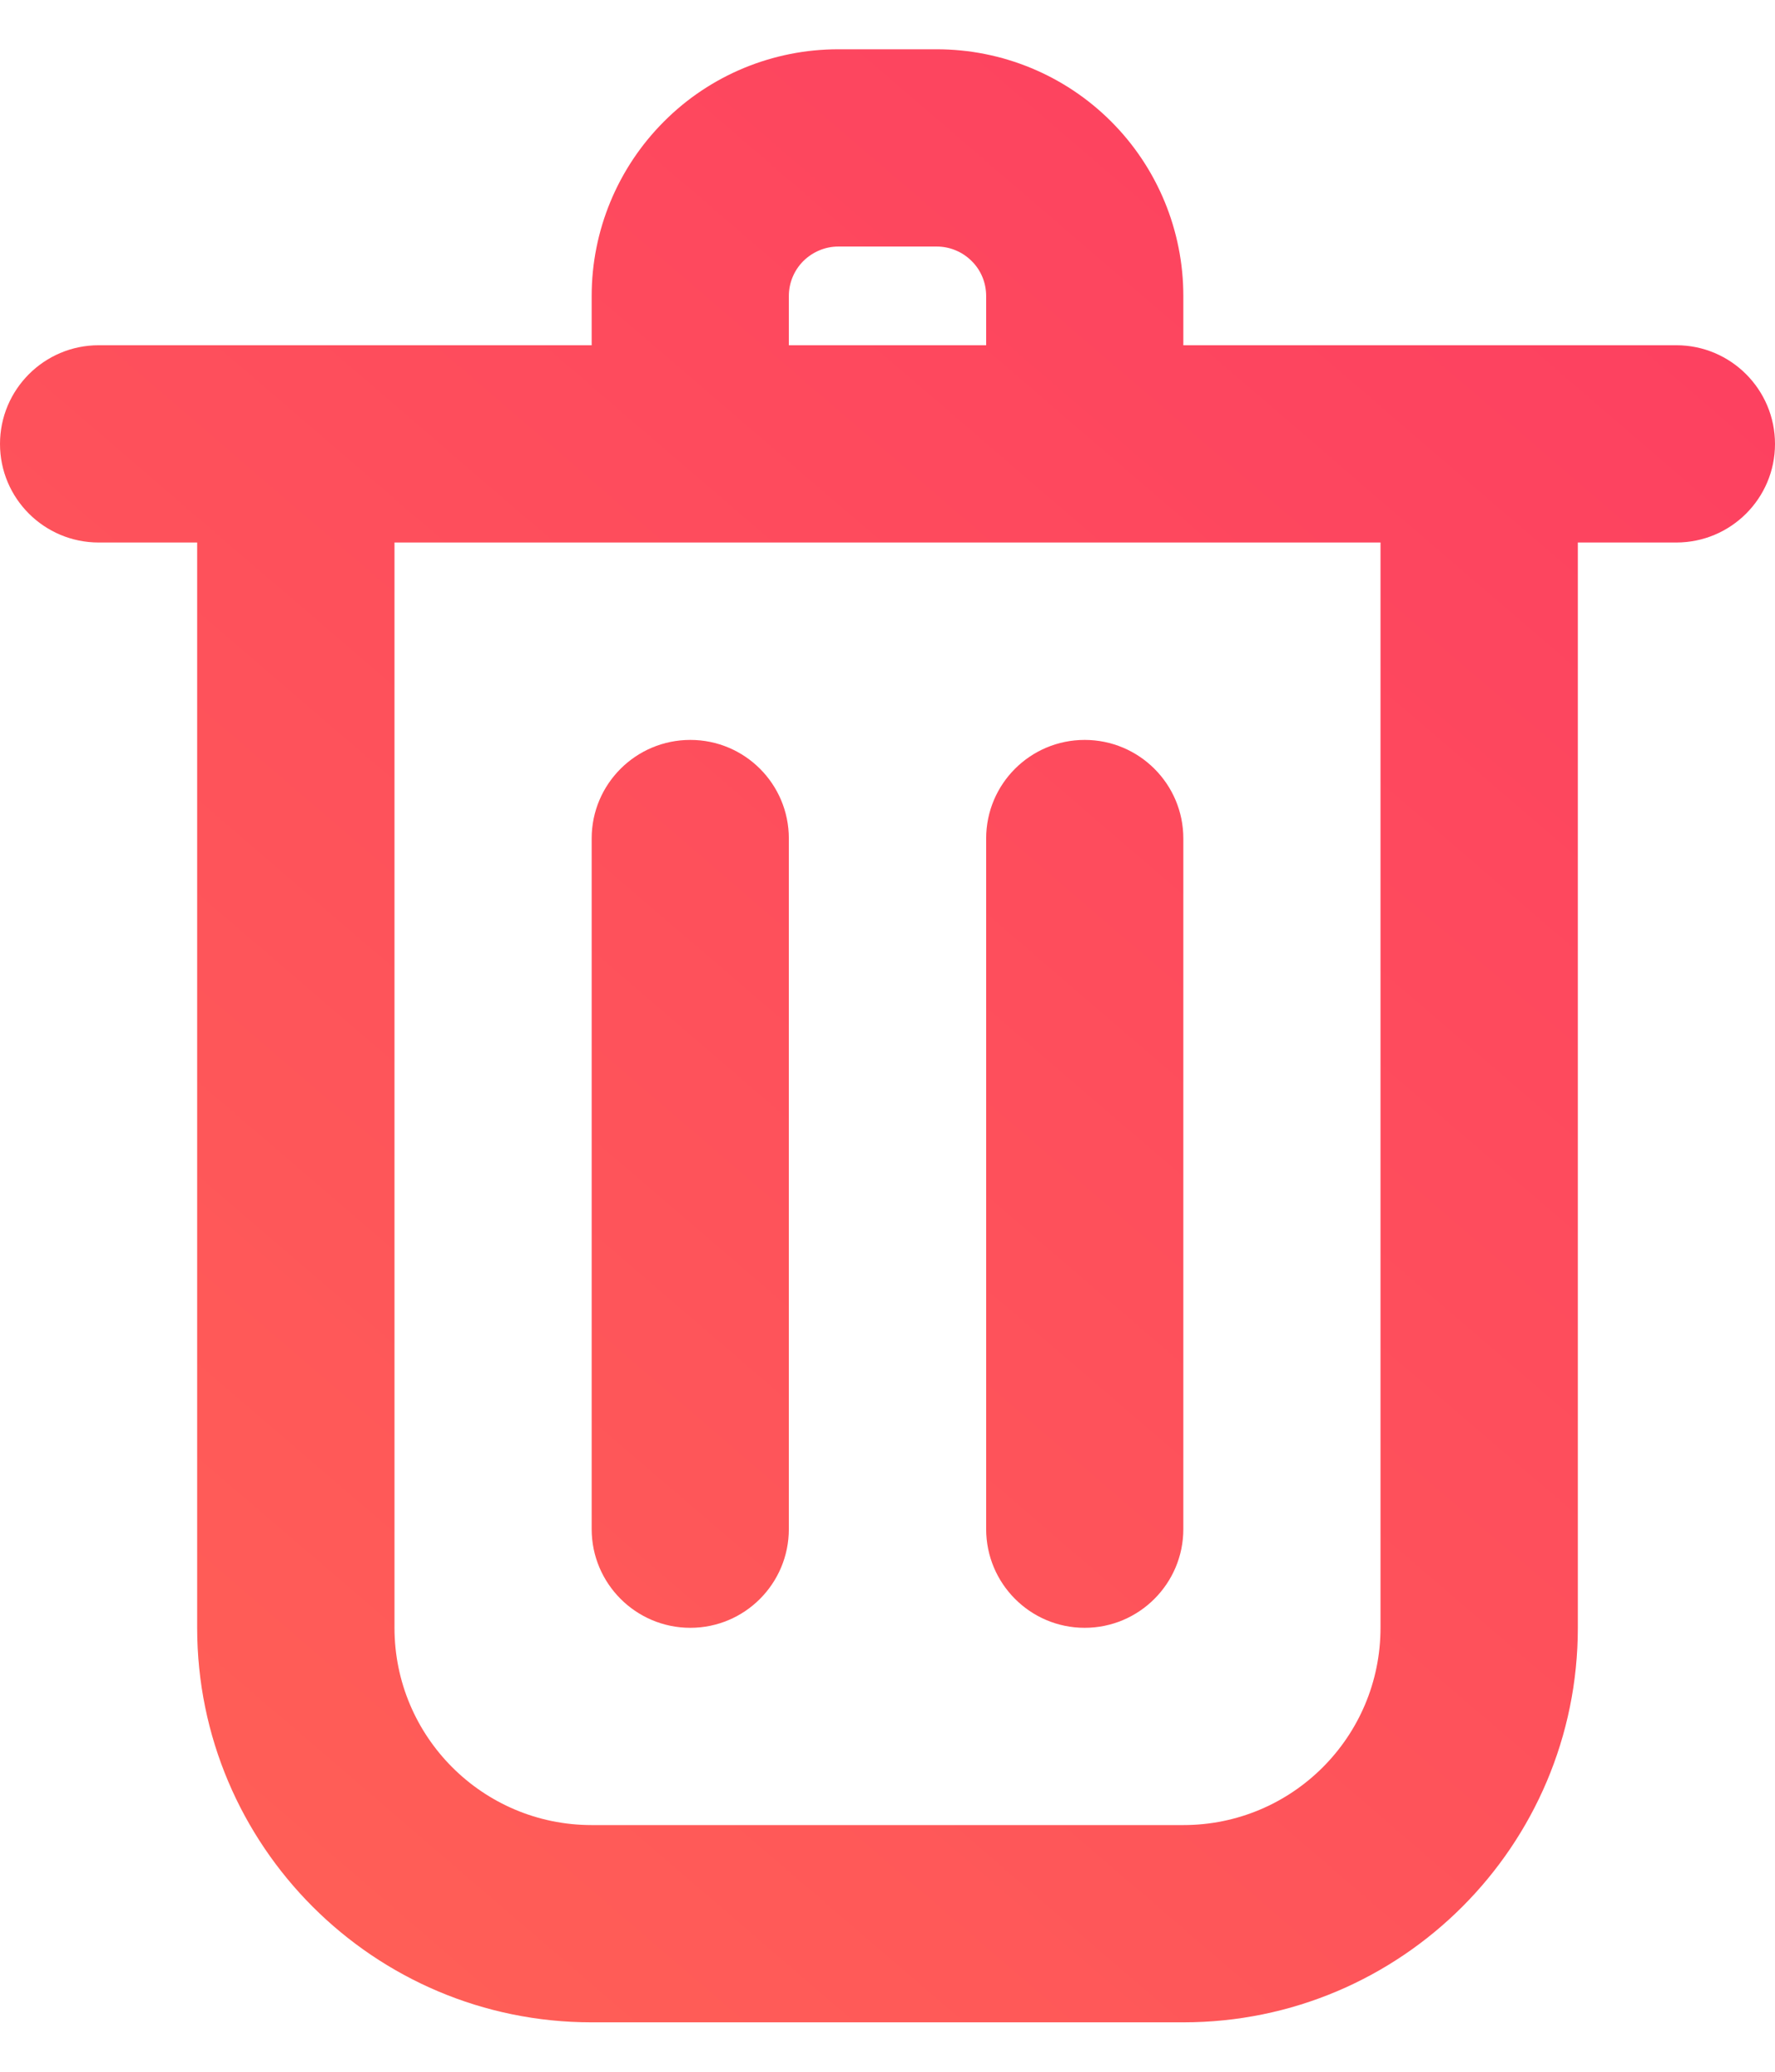 <svg width="12" height="14" viewBox="0 0 12 14" fill="none" xmlns="http://www.w3.org/2000/svg">
<path fill-rule="evenodd" clip-rule="evenodd" d="M4 2.333V2C4 1.558 4.176 1.134 4.489 0.821C4.801 0.508 5.225 0.333 5.667 0.333H6.333C6.775 0.333 7.199 0.508 7.512 0.821C7.825 1.134 8 1.558 8 2V2.333H11.333C11.701 2.333 12 2.632 12 3C12 3.368 11.701 3.666 11.333 3.666H10.667V11C10.667 12.472 9.473 13.666 8 13.666C6.779 13.666 5.222 13.666 4 13.666C2.527 13.666 1.333 12.472 1.333 11V3.666H0.667C0.299 3.666 0 3.368 0 3C0 2.632 0.299 2.333 0.667 2.333H4ZM9.333 3.666H2.667V11C2.667 11.736 3.264 12.333 4 12.333H8C8.737 12.333 9.333 11.736 9.333 11V3.666ZM6.667 5.666V10.333C6.667 10.701 6.965 11 7.333 11C7.701 11 8 10.701 8 10.333V5.666C8 5.298 7.701 5 7.333 5C6.965 5 6.667 5.298 6.667 5.666ZM4 5.666V10.333C4 10.701 4.299 11 4.667 11C5.035 11 5.333 10.701 5.333 10.333V5.666C5.333 5.298 5.035 5 4.667 5C4.299 5 4 5.298 4 5.666ZM6.667 2.333V2C6.667 1.911 6.632 1.826 6.569 1.764C6.507 1.702 6.422 1.666 6.333 1.666C6.115 1.666 5.885 1.666 5.667 1.666C5.579 1.666 5.494 1.702 5.431 1.764C5.369 1.826 5.333 1.911 5.333 2V2.333H6.667Z" fill="url(#paint0_linear_326_3439)"/>
<defs>
<linearGradient id="paint0_linear_326_3439" x1="-2.182" y1="10.333" x2="8.192" y2="-1.742" gradientUnits="userSpaceOnUse">
<stop stop-color="#FF6056"/>
<stop offset="1" stop-color="#FD3F61"/>
</linearGradient>
</defs>
</svg>
